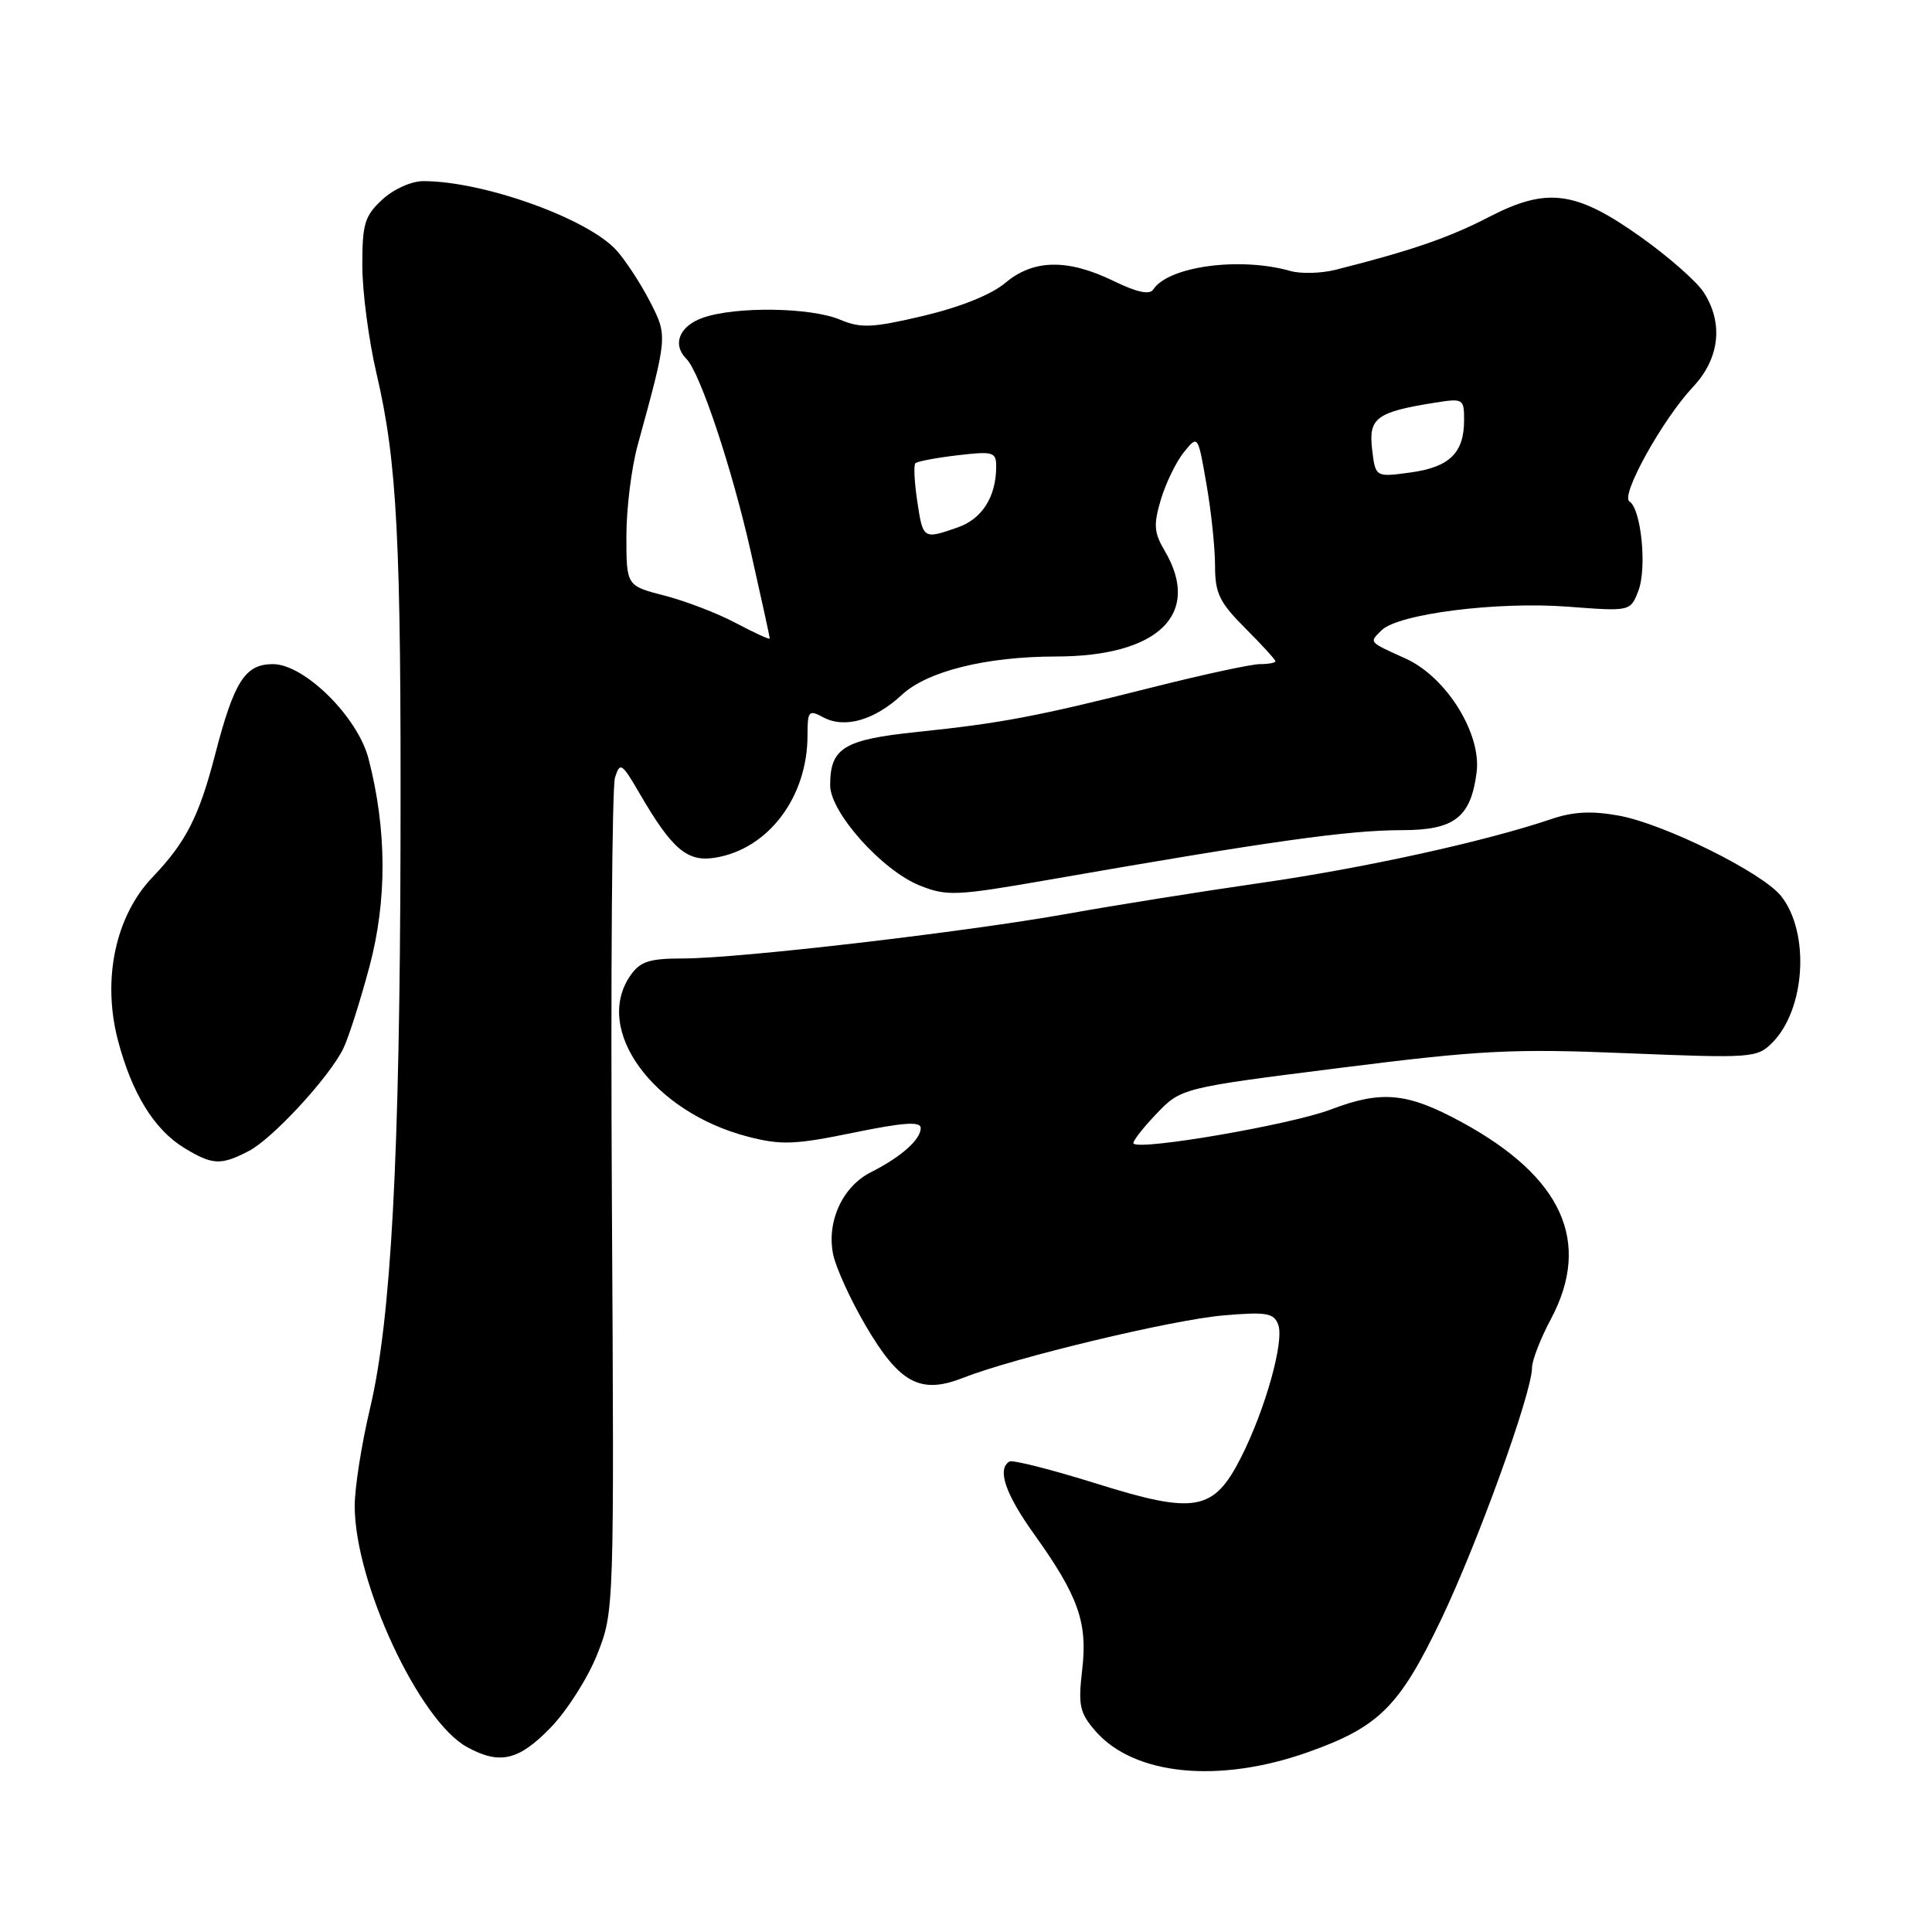<?xml version="1.0" encoding="UTF-8" standalone="no"?>
<!DOCTYPE svg PUBLIC "-//W3C//DTD SVG 1.1//EN" "http://www.w3.org/Graphics/SVG/1.1/DTD/svg11.dtd" >
<svg xmlns="http://www.w3.org/2000/svg" xmlns:xlink="http://www.w3.org/1999/xlink" version="1.1" viewBox="0 0 256 256">
 <g >
 <path fill="currentColor"
d=" M 173.35 232.16 C 182.72 228.83 185.43 226.14 190.93 214.65 C 195.80 204.47 203.00 184.54 203.00 181.23 C 203.00 180.27 204.12 177.37 205.50 174.79 C 210.94 164.57 207.03 155.95 193.68 148.69 C 186.48 144.77 183.09 144.44 176.32 147.02 C 171.10 149.01 151.13 152.46 150.20 151.53 C 149.99 151.33 151.33 149.59 153.16 147.66 C 156.50 144.16 156.50 144.16 177.50 141.51 C 196.17 139.15 200.40 138.93 215.62 139.56 C 232.10 140.23 232.82 140.18 234.82 138.18 C 239.23 133.77 239.85 123.61 236.01 118.74 C 233.56 115.64 220.54 109.18 214.53 108.08 C 210.90 107.42 208.46 107.54 205.53 108.54 C 196.74 111.51 180.79 115.02 167.00 117.00 C 159.03 118.15 147.55 119.98 141.50 121.07 C 127.93 123.50 97.91 127.00 90.56 127.00 C 86.07 127.00 84.84 127.39 83.56 129.22 C 78.53 136.39 86.49 147.34 99.09 150.61 C 103.49 151.75 105.29 151.69 113.07 150.09 C 119.74 148.72 122.00 148.57 122.00 149.47 C 122.00 151.00 119.41 153.30 115.39 155.33 C 111.64 157.23 109.52 161.84 110.39 166.19 C 110.74 167.93 112.67 172.18 114.69 175.63 C 119.18 183.30 121.95 184.79 127.59 182.58 C 134.44 179.89 155.27 174.89 162.09 174.30 C 167.81 173.81 168.78 173.97 169.37 175.52 C 170.20 177.69 167.67 186.74 164.45 193.10 C 160.82 200.26 158.40 200.70 145.21 196.56 C 139.32 194.72 134.16 193.41 133.75 193.66 C 132.09 194.68 133.21 197.96 137.05 203.32 C 142.90 211.50 144.14 215.00 143.39 221.30 C 142.85 225.96 143.06 226.96 145.13 229.35 C 150.24 235.25 161.49 236.37 173.35 232.16 Z  M 72.96 228.92 C 75.13 226.68 77.92 222.30 79.15 219.17 C 81.38 213.51 81.39 213.40 81.08 159.39 C 80.91 129.63 81.10 104.27 81.49 103.03 C 82.16 100.93 82.39 101.08 84.75 105.14 C 89.07 112.56 91.06 114.25 94.76 113.65 C 101.80 112.51 107.00 105.63 107.00 97.44 C 107.00 94.19 107.15 94.01 109.09 95.05 C 111.93 96.57 115.88 95.43 119.50 92.07 C 122.86 88.94 130.66 87.00 139.92 86.99 C 153.50 86.98 159.28 81.36 154.32 72.97 C 152.90 70.56 152.83 69.53 153.83 66.16 C 154.49 63.98 155.86 61.16 156.88 59.91 C 158.73 57.62 158.73 57.62 159.86 64.14 C 160.49 67.73 161.00 72.59 161.00 74.95 C 161.00 78.62 161.58 79.81 165.00 83.24 C 167.20 85.44 169.00 87.41 169.00 87.62 C 169.00 87.83 168.07 88.00 166.94 88.00 C 165.81 88.00 159.43 89.38 152.76 91.06 C 137.48 94.92 132.68 95.83 121.51 96.99 C 111.80 98.00 110.00 99.10 110.00 104.05 C 110.00 107.64 116.87 115.33 121.86 117.33 C 125.48 118.78 126.67 118.72 139.12 116.55 C 168.29 111.46 178.67 110.00 185.79 110.00 C 192.72 110.00 194.90 108.31 195.66 102.33 C 196.31 97.19 191.65 89.72 186.27 87.27 C 181.28 85.01 181.41 85.16 183.06 83.52 C 185.25 81.34 198.39 79.67 207.77 80.39 C 216.04 81.02 216.04 81.02 217.10 78.26 C 218.25 75.24 217.46 67.40 215.91 66.45 C 214.68 65.68 220.29 55.57 224.35 51.25 C 227.88 47.48 228.39 42.77 225.72 38.69 C 224.79 37.28 221.10 34.03 217.51 31.47 C 208.82 25.27 205.01 24.76 197.30 28.75 C 192.04 31.48 186.96 33.23 177.00 35.74 C 175.07 36.23 172.38 36.30 171.00 35.91 C 164.29 34.00 154.81 35.28 152.80 38.37 C 152.33 39.10 150.60 38.72 147.53 37.22 C 141.44 34.27 136.92 34.35 133.19 37.50 C 131.36 39.04 127.21 40.70 122.37 41.85 C 115.56 43.45 114.09 43.52 111.29 42.35 C 107.40 40.72 97.49 40.58 93.15 42.10 C 90.02 43.19 89.03 45.63 90.95 47.55 C 92.76 49.36 96.97 61.97 99.48 73.10 C 100.87 79.24 102.00 84.42 102.00 84.61 C 102.00 84.79 100.00 83.88 97.55 82.58 C 95.10 81.27 90.82 79.63 88.05 78.92 C 83.00 77.62 83.00 77.62 83.00 71.03 C 83.00 67.40 83.67 61.98 84.50 58.97 C 88.50 44.37 88.48 44.54 86.06 39.84 C 84.82 37.45 82.84 34.44 81.66 33.14 C 77.80 28.92 64.03 24.00 56.10 24.00 C 54.51 24.00 52.15 25.06 50.65 26.45 C 48.32 28.61 48.00 29.67 48.01 35.20 C 48.01 38.67 48.86 45.10 49.89 49.50 C 52.63 61.21 53.16 71.45 53.07 111.50 C 52.98 153.48 51.83 174.83 49.02 186.67 C 47.91 191.34 47.00 197.13 47.00 199.54 C 47.00 209.70 55.56 228.06 61.91 231.51 C 66.24 233.87 68.73 233.28 72.96 228.92 Z  M 32.94 152.53 C 36.08 150.91 43.51 142.88 45.46 139.00 C 46.15 137.62 47.72 132.70 48.96 128.06 C 51.31 119.23 51.26 109.91 48.83 100.52 C 47.39 94.98 40.33 88.00 36.16 88.00 C 32.47 88.00 31.02 90.28 28.50 100.00 C 26.38 108.19 24.63 111.61 20.23 116.21 C 15.31 121.34 13.52 129.72 15.61 137.78 C 17.45 144.84 20.42 149.67 24.40 152.10 C 28.14 154.38 29.25 154.44 32.94 152.53 Z  M 121.54 66.41 C 121.16 63.88 121.05 61.62 121.29 61.38 C 121.53 61.14 124.04 60.66 126.86 60.33 C 131.59 59.77 132.00 59.89 132.00 61.80 C 132.00 65.81 130.15 68.75 126.92 69.88 C 122.32 71.48 122.30 71.47 121.54 66.41 Z  M 181.81 59.52 C 181.33 55.39 182.38 54.60 190.06 53.37 C 193.90 52.76 194.00 52.82 194.00 55.68 C 194.00 60.02 192.06 61.91 186.87 62.61 C 182.25 63.24 182.25 63.24 181.81 59.52 Z "/>
</g>
</svg>